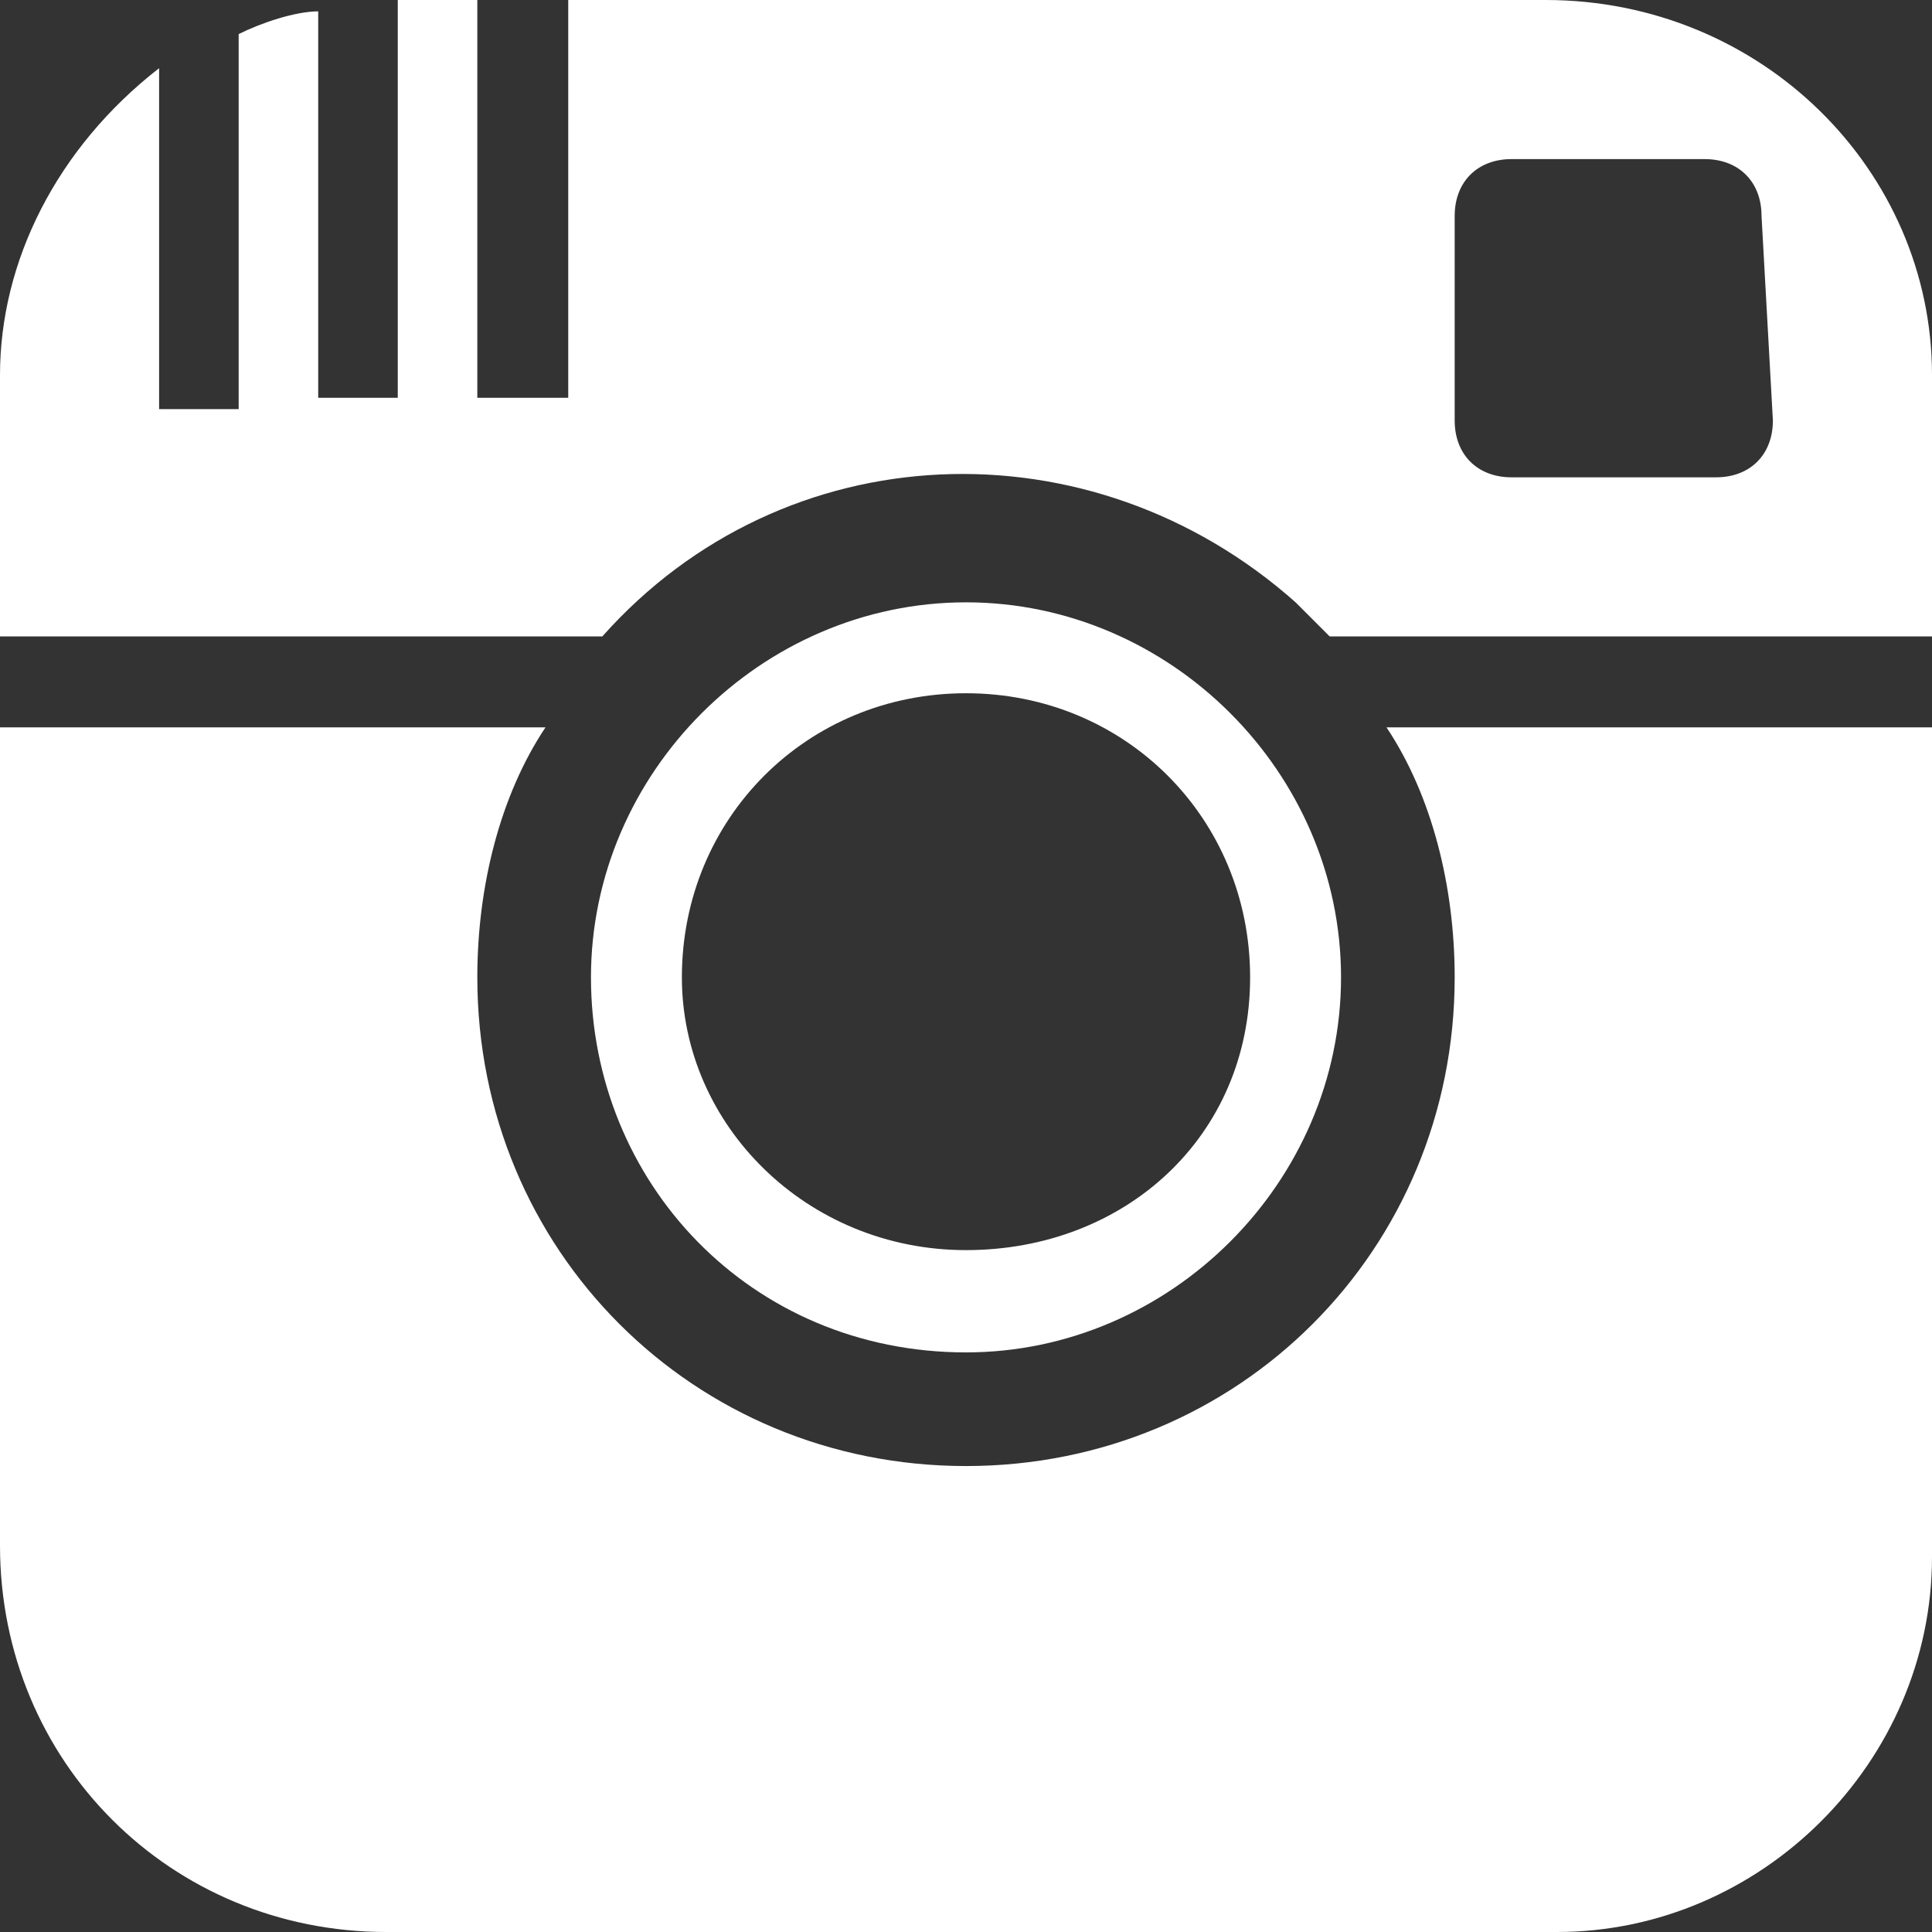 <?xml version="1.0" encoding="utf-8"?>
<!-- Generator: Adobe Illustrator 23.0.2, SVG Export Plug-In . SVG Version: 6.00 Build 0)  -->
<svg version="1.1" id="Calque_1" xmlns="http://www.w3.org/2000/svg" xmlns:xlink="http://www.w3.org/1999/xlink" x="0px" y="0px"
	 viewBox="0 0 17 17" style="enable-background:new 0 0 17 17;" xml:space="preserve">
<rect x="0" y="0" width="17" height="17" fill="#333333" stroke="none"/>
<style type="text/css">
	.st0{fill:#FFFFFF;}
</style>
<path id="Tracé_105" class="st0" d="M8.5,11.9c1.8,0,3.3-1.5,3.3-3.3s-1.5-3.3-3.3-3.3c-1.8,0-3.3,1.5-3.3,3.3
	C5.2,10.4,6.6,11.9,8.5,11.9z M8.5,6.1c1.4,0,2.5,1.1,2.5,2.5S9.9,11,8.5,11C7.1,11,6,9.9,6,8.6C6,7.2,7.1,6.1,8.5,6.1
	C8.5,6.1,8.5,6.1,8.5,6.1L8.5,6.1z M12.2,6.4H17v7.3c0,1.8-1.5,3.3-3.3,3.3h0H3.4C1.5,17,0,15.5,0,13.6V6.4h4.8
	C4.4,7,4.2,7.8,4.2,8.6c0,2.4,1.9,4.3,4.3,4.3c2.4,0,4.3-1.9,4.3-4.3c0,0,0,0,0,0C12.8,7.8,12.6,7,12.2,6.4L12.2,6.4z M13.6,0H5v3.5
	H4.2V0H3.5v3.5H2.8V0.1c-0.2,0-0.5,0.1-0.7,0.2v3.3H1.4V0.6C0.5,1.3,0,2.3,0,3.3v2.3h5.3c1.6-1.8,4.3-1.9,6.1-0.3
	c0.1,0.1,0.2,0.2,0.3,0.3H17V3.3C17,1.5,15.5,0,13.6,0C13.6,0,13.6,0,13.6,0z M15.6,3.7c0,0.3-0.2,0.5-0.5,0.5h-1.8
	c-0.3,0-0.5-0.2-0.5-0.5c0,0,0,0,0,0V1.9c0-0.3,0.2-0.5,0.5-0.5c0,0,0,0,0,0H15c0.3,0,0.5,0.2,0.5,0.5L15.6,3.7z"/>
</svg>
